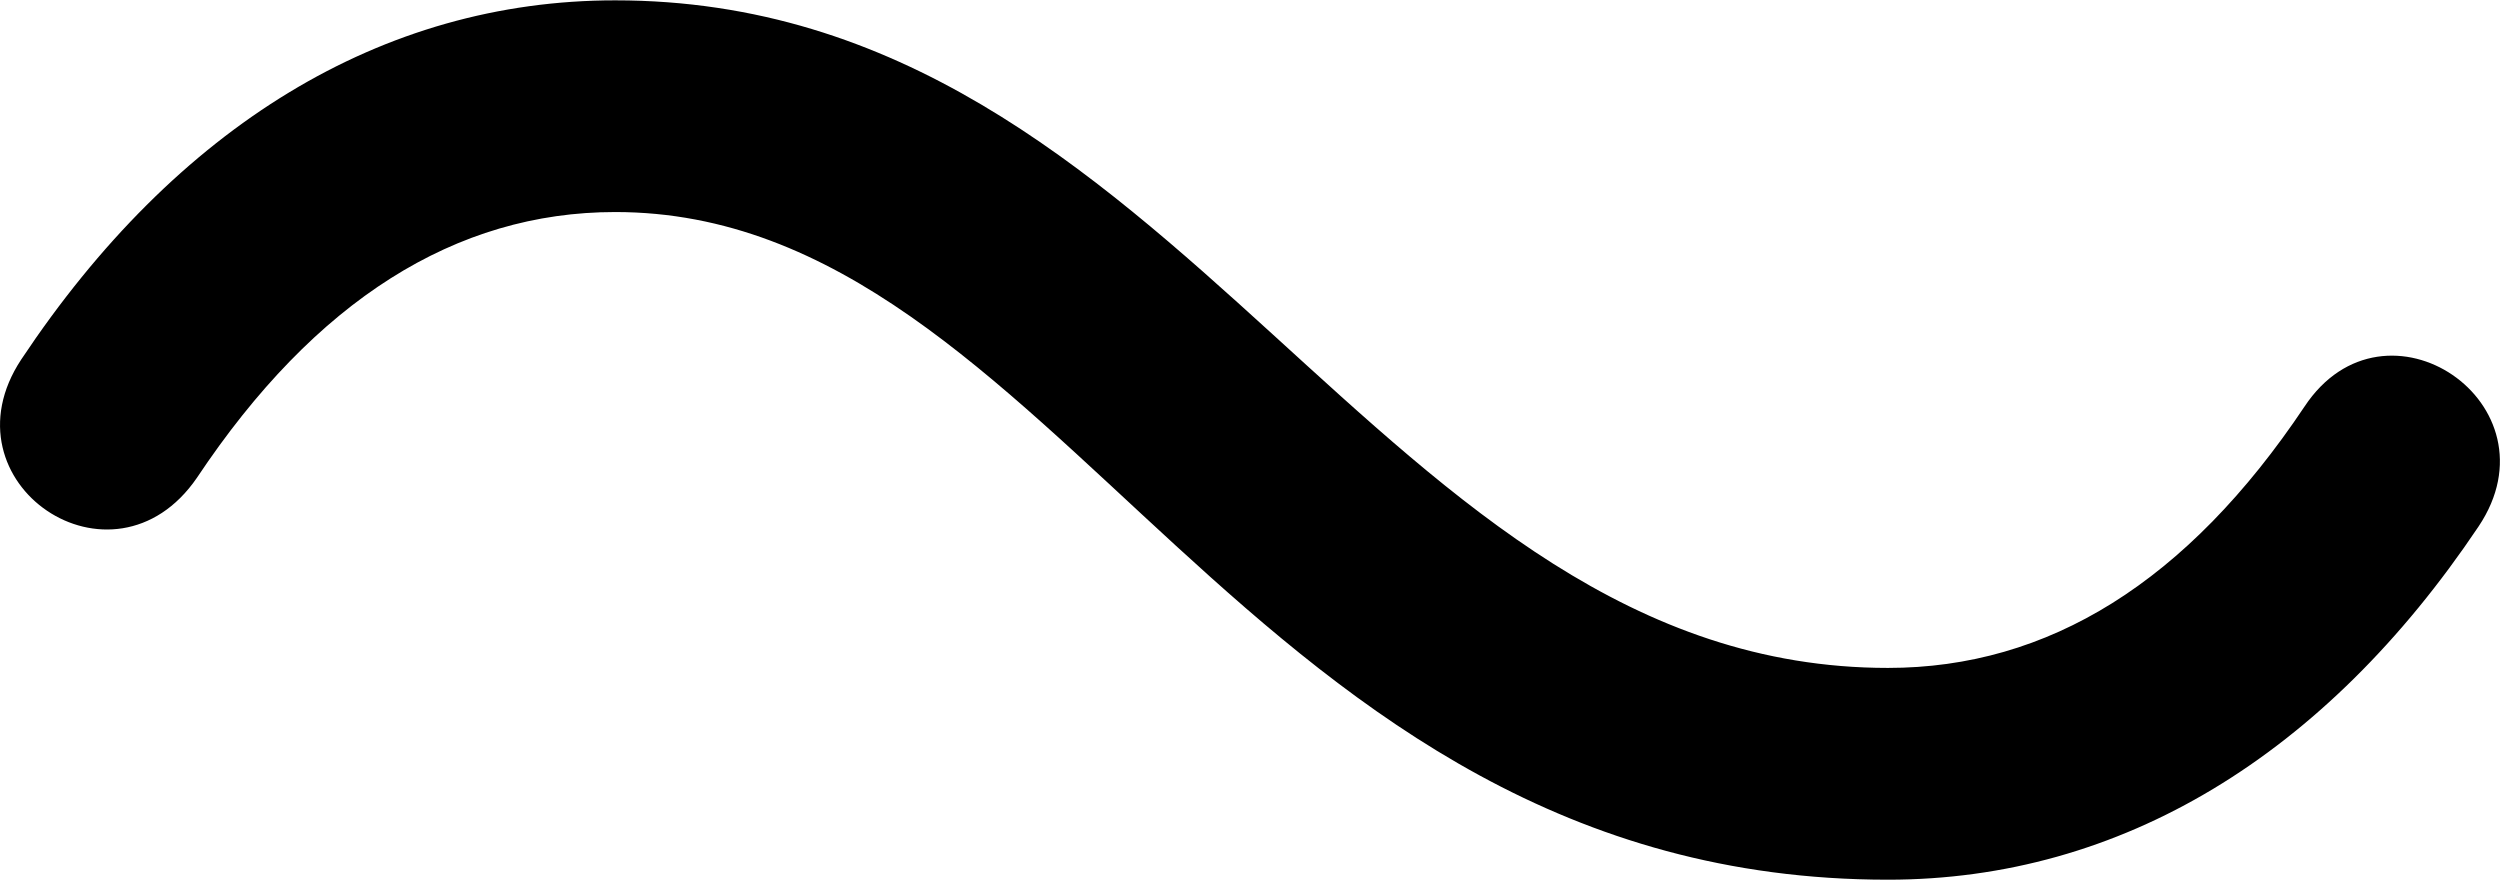 
<svg
    viewBox="0 0 29.169 10.268"
    xmlns="http://www.w3.org/2000/svg"
>
    <path
        fill="inherit"
        d="M26.888 4.744C25.518 6.793 23.898 7.793 22.028 7.793C16.058 7.793 13.798 0.004 7.178 0.004C4.458 0.004 2.058 1.474 0.248 4.194C-0.702 5.633 1.318 7.003 2.298 5.574C3.678 3.503 5.318 2.474 7.178 2.474C12.348 2.474 14.508 10.264 22.028 10.264C24.748 10.264 27.128 8.813 28.918 6.144C29.878 4.713 27.828 3.324 26.888 4.744Z"
        fillRule="evenodd"
        clipRule="evenodd"
    />
</svg>
        
